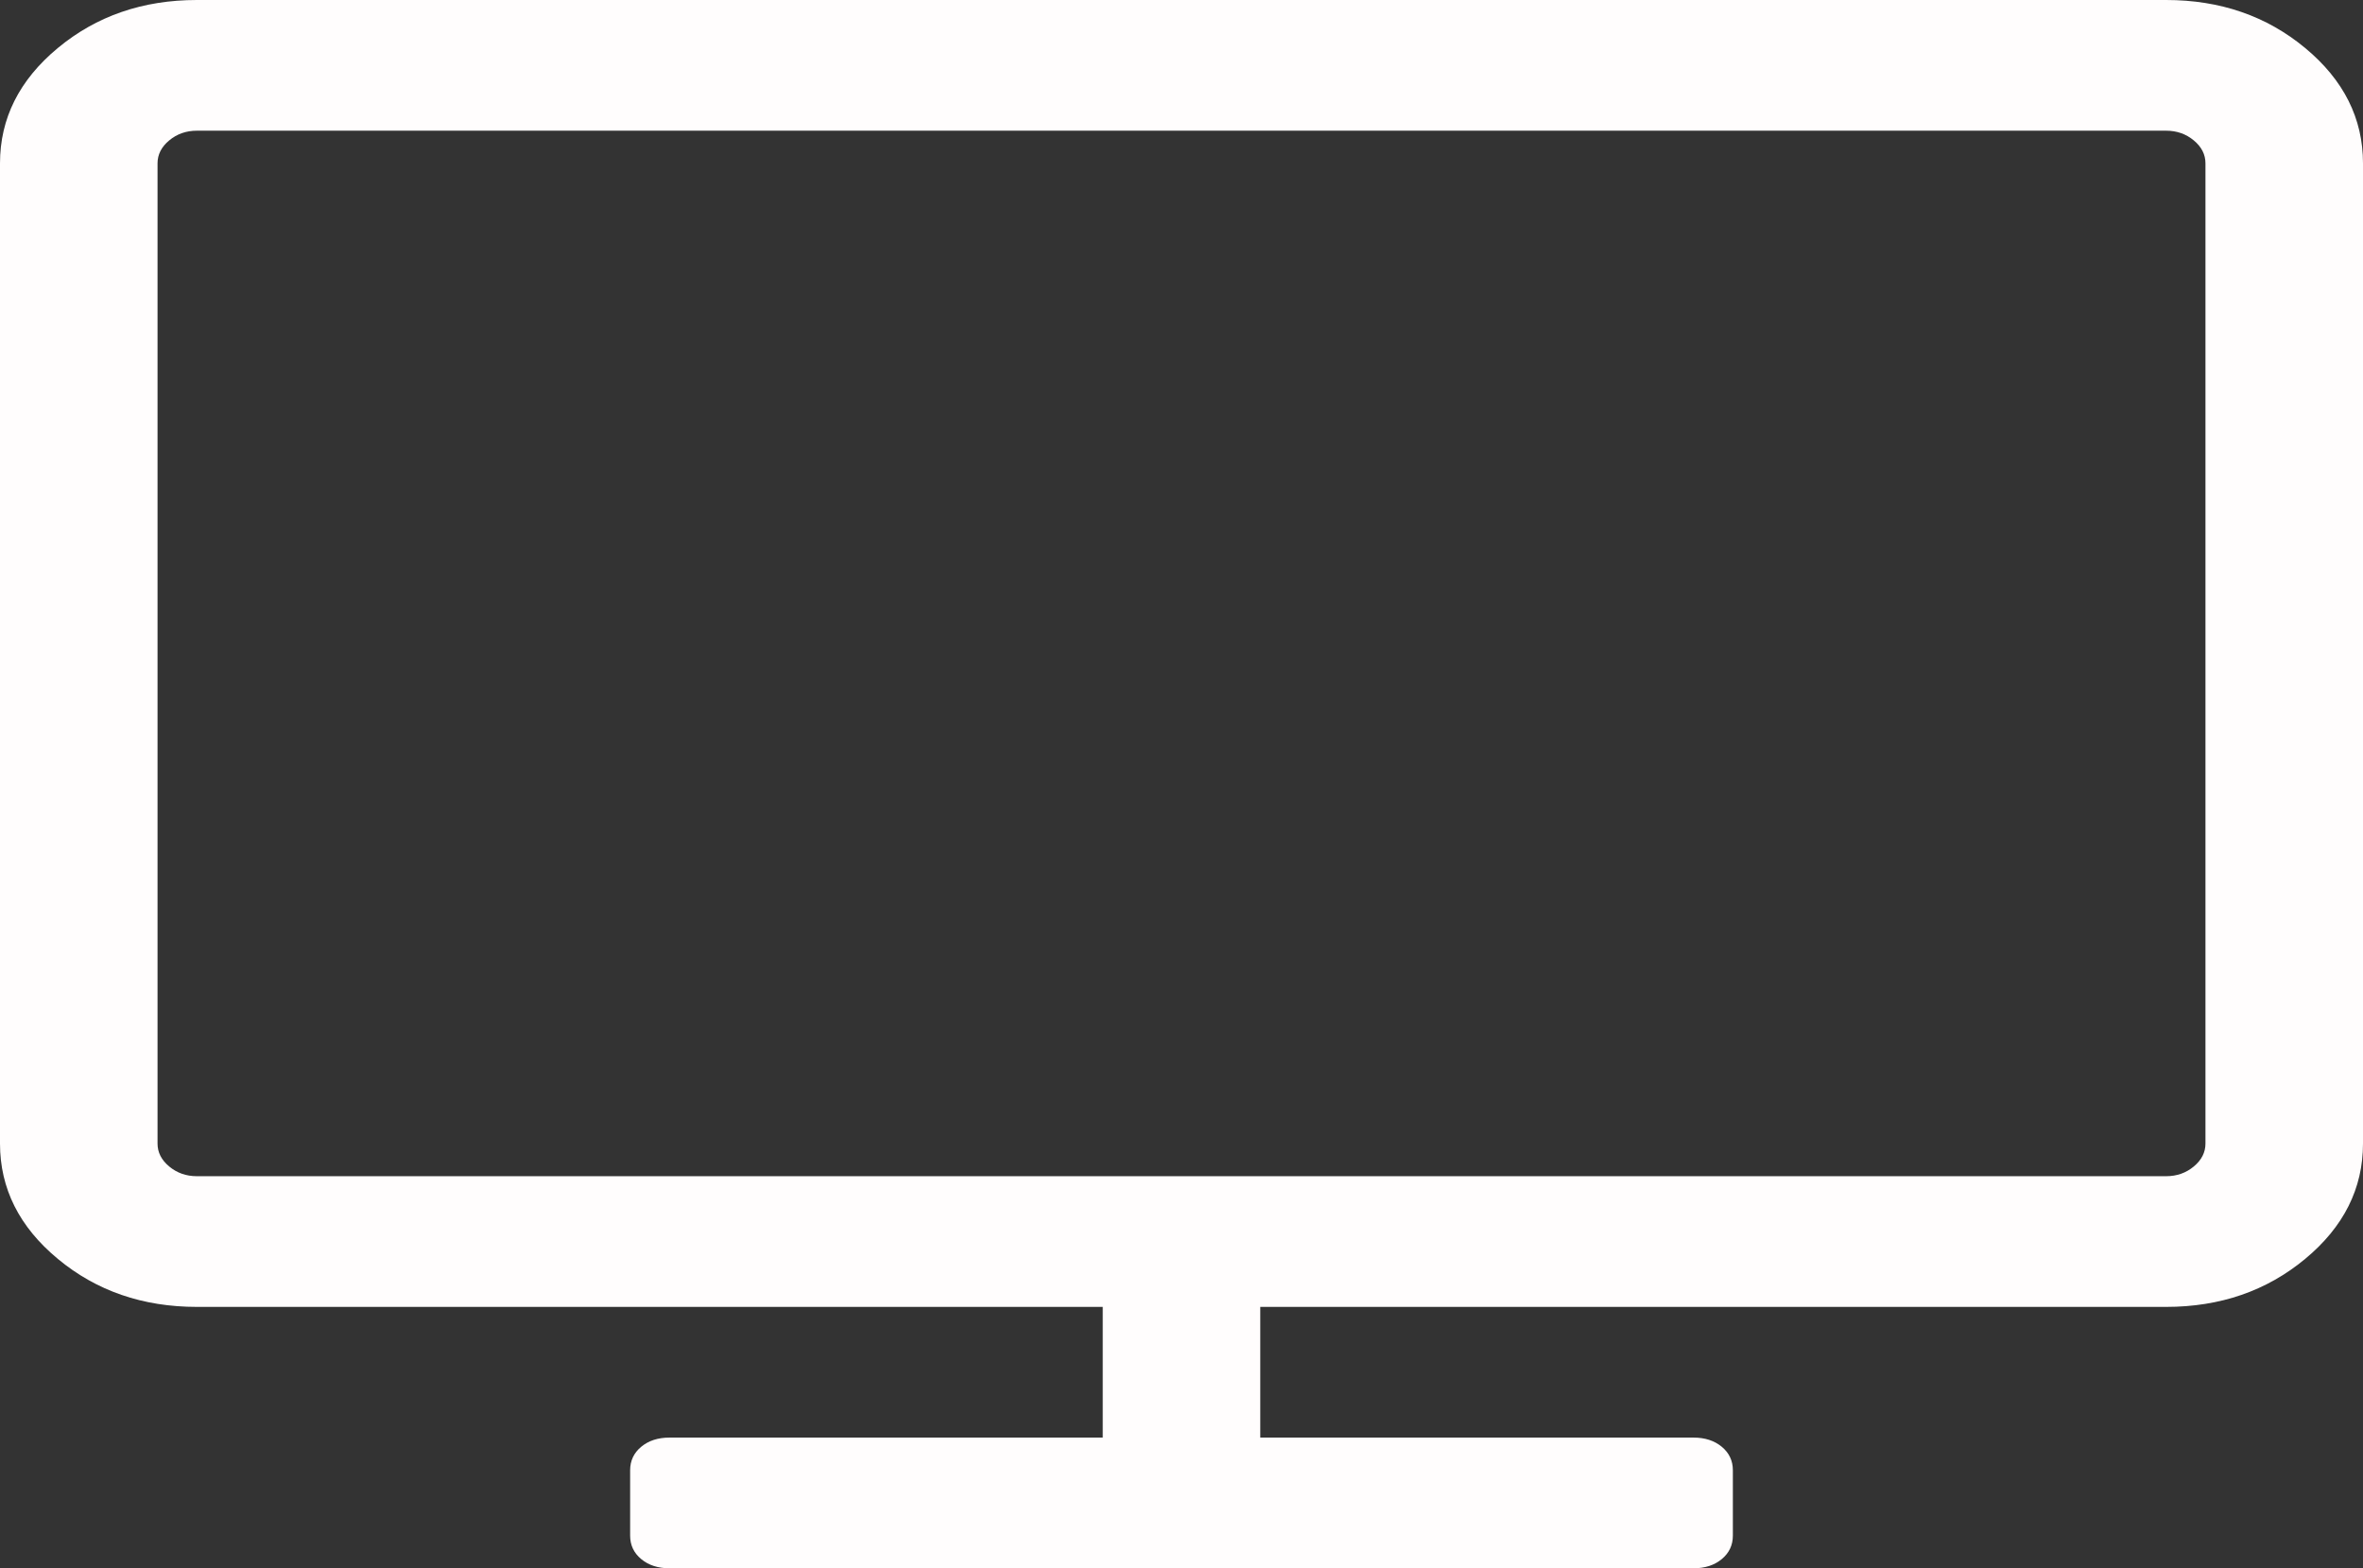 <svg width="226" height="150" viewBox="0 0 226 150" fill="none" xmlns="http://www.w3.org/2000/svg">
<rect x="0" y="0" width="226" height="150" fill="#333333" stroke="none"/>
<g clip-path="url(#clip0_115521_8)">
<path d="M210.933 109.375V15.625C210.933 14.779 210.561 14.046 209.815 13.428C209.07 12.809 208.187 12.5 207.167 12.5H18.833C17.813 12.5 16.93 12.809 16.185 13.428C15.439 14.046 15.067 14.779 15.067 15.625V109.375C15.067 110.221 15.439 110.954 16.185 111.572C16.93 112.191 17.813 112.5 18.833 112.5H207.167C208.187 112.5 209.07 112.191 209.815 111.572C210.561 110.954 210.933 110.221 210.933 109.375ZM226 15.625V109.375C226 113.672 224.156 117.35 220.468 120.41C216.779 123.47 212.346 125 207.167 125H120.533V137.5H161.967C163.065 137.5 163.968 137.793 164.674 138.379C165.38 138.965 165.733 139.714 165.733 140.625V146.875C165.733 147.786 165.38 148.535 164.674 149.121C163.968 149.707 163.065 150 161.967 150H64.033C62.935 150 62.032 149.707 61.326 149.121C60.62 148.535 60.267 147.786 60.267 146.875V140.625C60.267 139.714 60.62 138.965 61.326 138.379C62.032 137.793 62.935 137.5 64.033 137.5H105.467V125H18.833C13.654 125 9.22 123.47 5.532 120.41C1.844 117.35 0 113.672 0 109.375V15.625C0 11.328 1.844 7.65 5.532 4.59C9.22 1.53 13.654 0 18.833 0H207.167C212.346 0 216.779 1.53 220.468 4.59C224.156 7.65 226 11.328 226 15.625Z" fill="#FFFDFD"/>
<g clip-path="url(#clip1_115521_8)">
<path d="M307.963 143.75V-43.75C307.963 -45.443 307.217 -46.908 305.726 -48.145C304.235 -49.382 302.47 -50 300.429 -50H-76.237C-78.278 -50 -80.043 -49.382 -81.534 -48.145C-83.025 -46.908 -83.771 -45.443 -83.771 -43.75V143.75C-83.771 145.443 -83.025 146.908 -81.534 148.145C-80.043 149.382 -78.278 150 -76.237 150H300.429C302.47 150 304.235 149.382 305.726 148.145C307.217 146.908 307.963 145.443 307.963 143.75ZM338.096 -43.75V143.75C338.096 152.344 334.408 159.701 327.031 165.82C319.655 171.94 310.788 175 300.429 175H127.163V200H210.029C212.227 200 214.031 200.586 215.444 201.758C216.856 202.93 217.563 204.427 217.563 206.25V218.75C217.563 220.573 216.856 222.07 215.444 223.242C214.031 224.414 212.227 225 210.029 225H14.163C11.965 225 10.161 224.414 8.748 223.242C7.336 222.07 6.629 220.573 6.629 218.75V206.25C6.629 204.427 7.336 202.93 8.748 201.758C10.161 200.586 11.965 200 14.163 200H97.029V175H-76.237C-86.596 175 -95.463 171.94 -102.839 165.82C-110.216 159.701 -113.904 152.344 -113.904 143.75V-43.75C-113.904 -52.344 -110.216 -59.7 -102.839 -65.82C-95.463 -71.94 -86.596 -75 -76.237 -75H300.429C310.788 -75 319.655 -71.94 327.031 -65.82C334.408 -59.7 338.096 -52.344 338.096 -43.75Z" fill="#FFFDFD"/>
</g>
</g>
<defs>
<clipPath id="clip0_115521_8">
<rect width="226" height="150" fill="white"/>
</clipPath>
<clipPath id="clip1_115521_8">
<rect width="452" height="300" fill="white" transform="translate(-113.904 -75)"/>
</clipPath>
</defs>
</svg>
